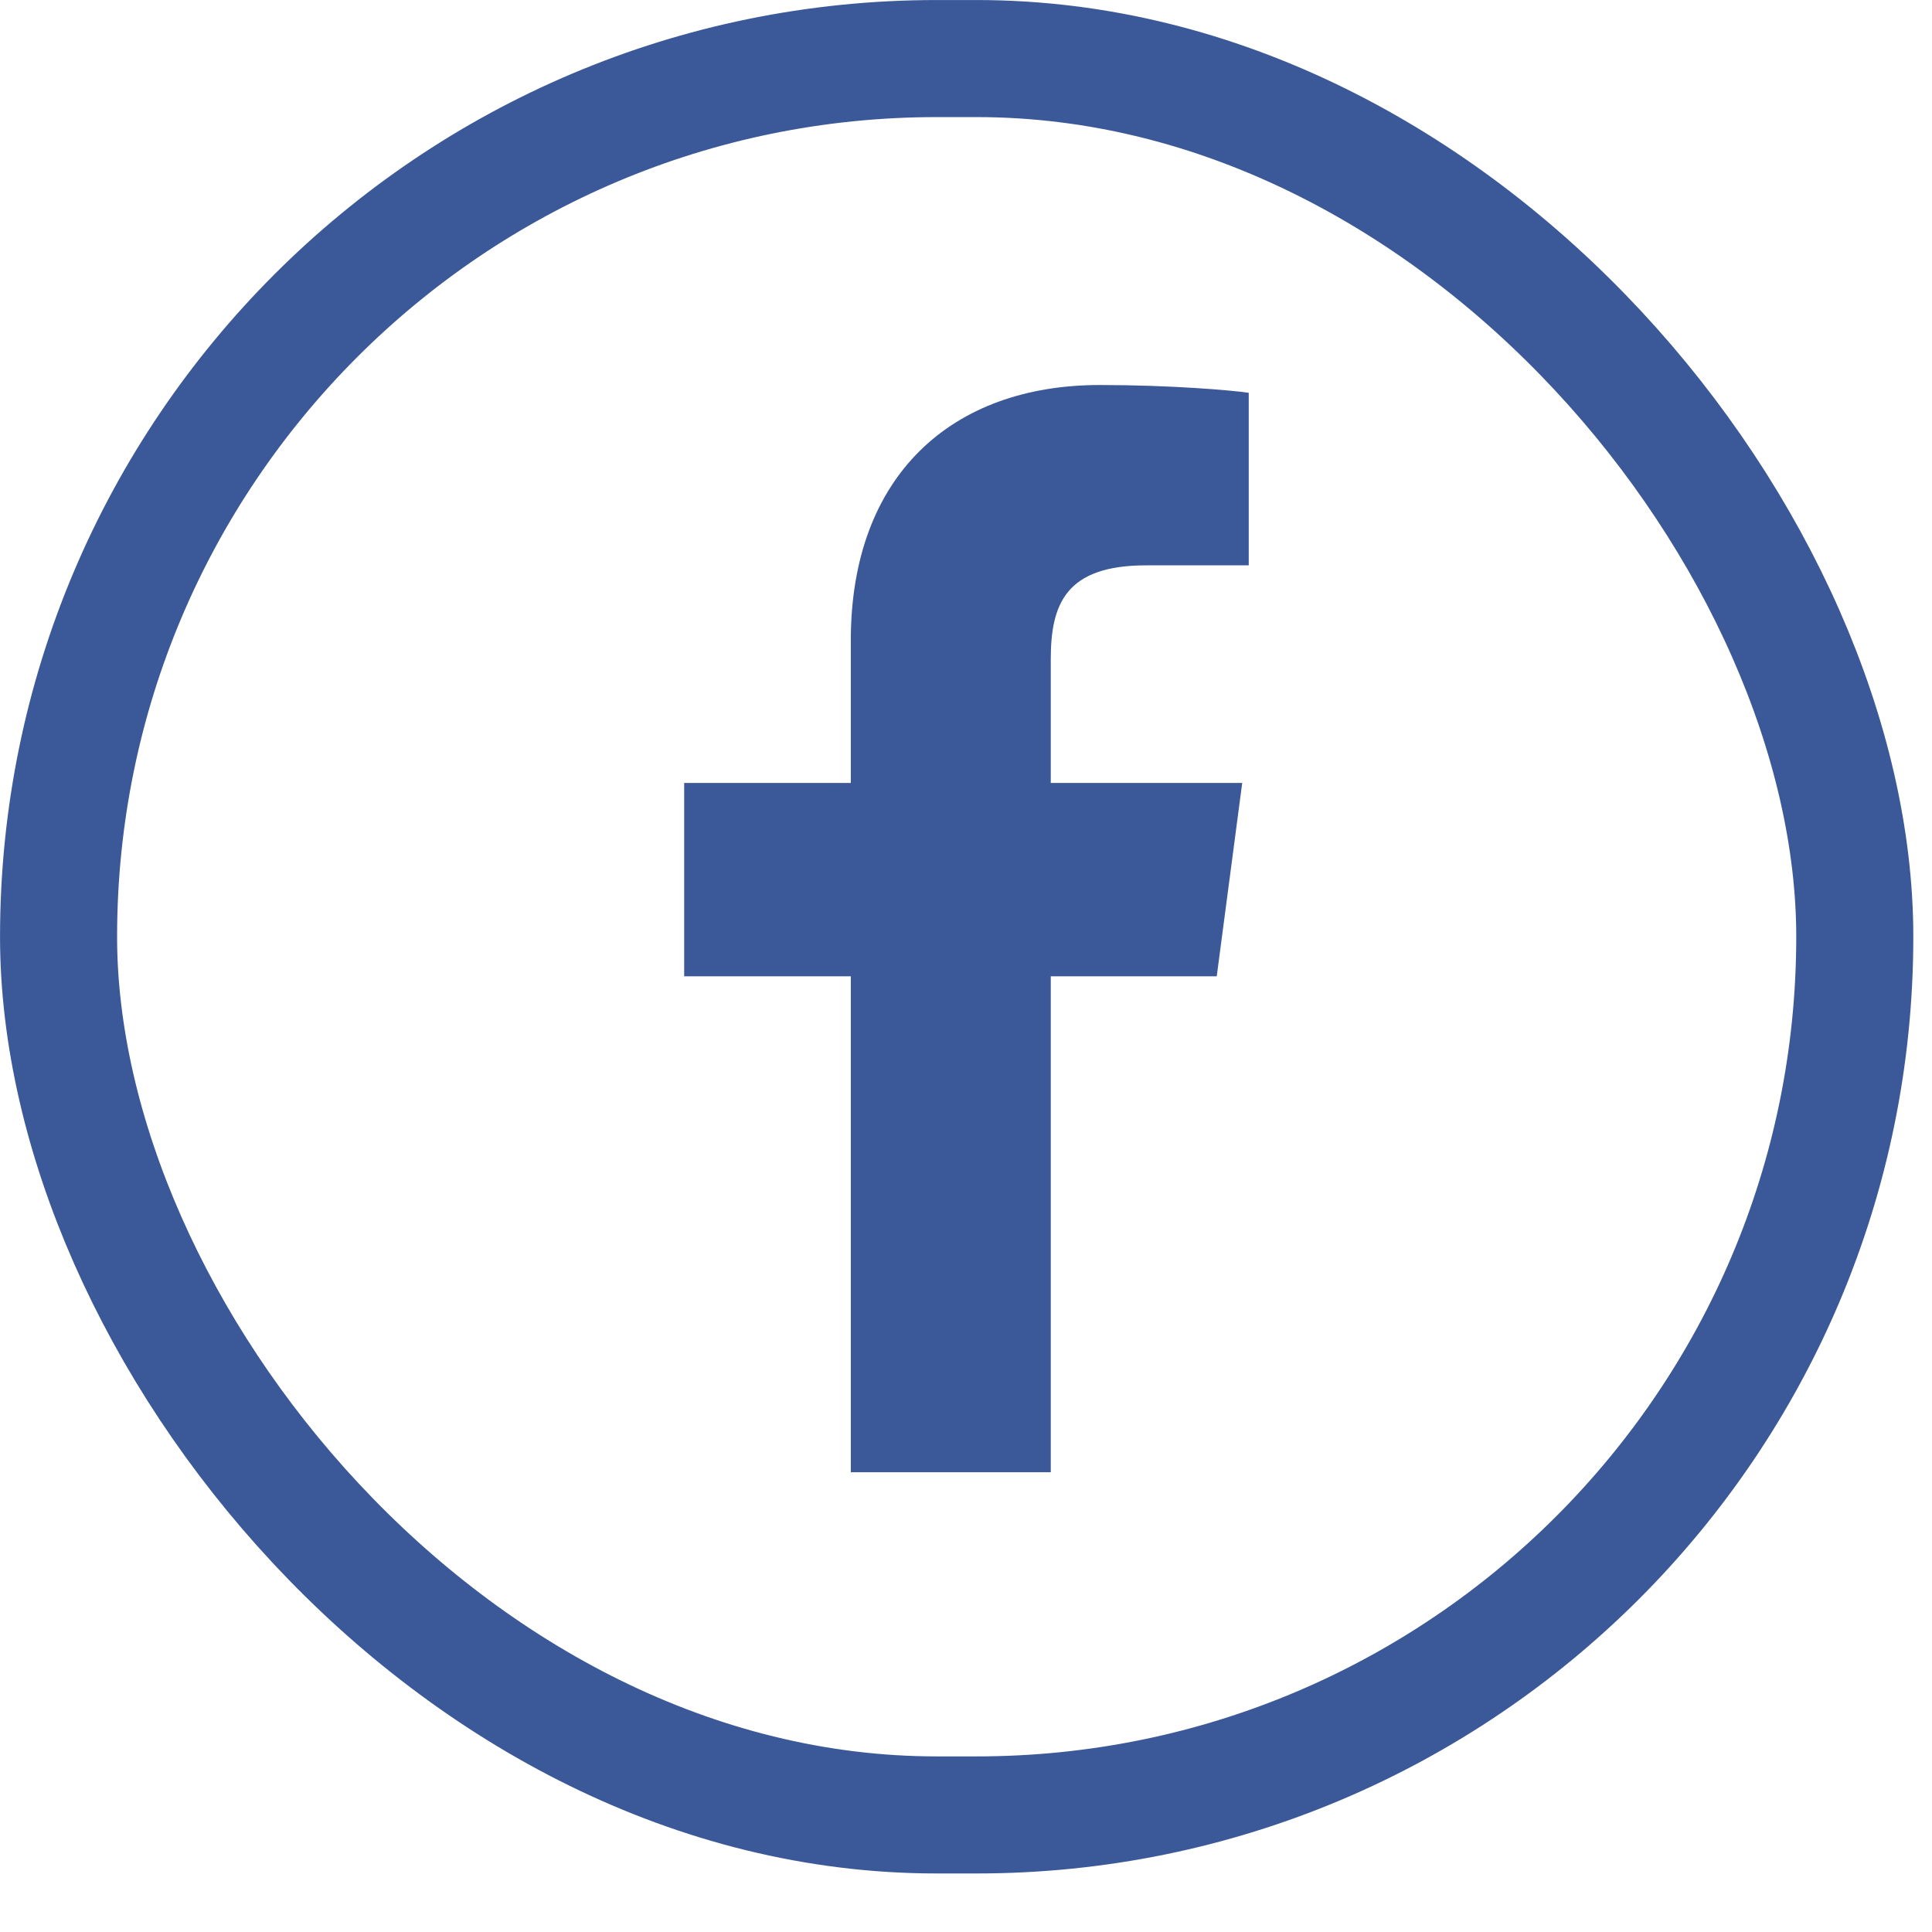 <?xml version="1.0" encoding="UTF-8"?>
<svg width="32px" height="32px" viewBox="0 0 32 32" version="1.1" xmlns="http://www.w3.org/2000/svg" xmlns:xlink="http://www.w3.org/1999/xlink">
    <!-- Generator: sketchtool 56.3 (101010) - https://sketch.com -->
    <title>18664553-FDAE-4E28-A32F-49B1DEE5F101</title>
    <desc>Created with sketchtool.</desc>
    <g id="Desktop" stroke="none" stroke-width="1" fill="none" fill-rule="evenodd">
        <g id="Annonce-detail-jdc-Non-participant" transform="translate(-433, -1523)">
            <g id="Expand_left_bloc" transform="translate(266, 645)">
                <g id="Social_btns" transform="translate(77, 842)">
                    <g id="facebook_btn" transform="translate(90, 36)">
                        <rect id="Rectangle" stroke="#3B5998" stroke-width="1.939" x="0.97" y="0.97" width="29.751" height="29.091" rx="14.545"></rect>
                        <path d="M20.683,6.506 L20.683,9.364 L18.984,9.364 C17.653,9.364 17.404,10.002 17.404,10.922 L17.404,12.968 L20.575,12.968 L20.153,16.171 L17.404,16.171 L17.404,24.385 L14.092,24.385 L14.092,16.171 L11.332,16.171 L11.332,12.968 L14.092,12.968 L14.092,10.608 C14.092,7.87 15.77,6.377 18.215,6.377 C19.384,6.377 20.391,6.463 20.683,6.506 Z" id="" fill="#3B5998" fill-rule="nonzero"></path>
                    </g>
                </g>
            </g>
        </g>
    </g>
</svg>